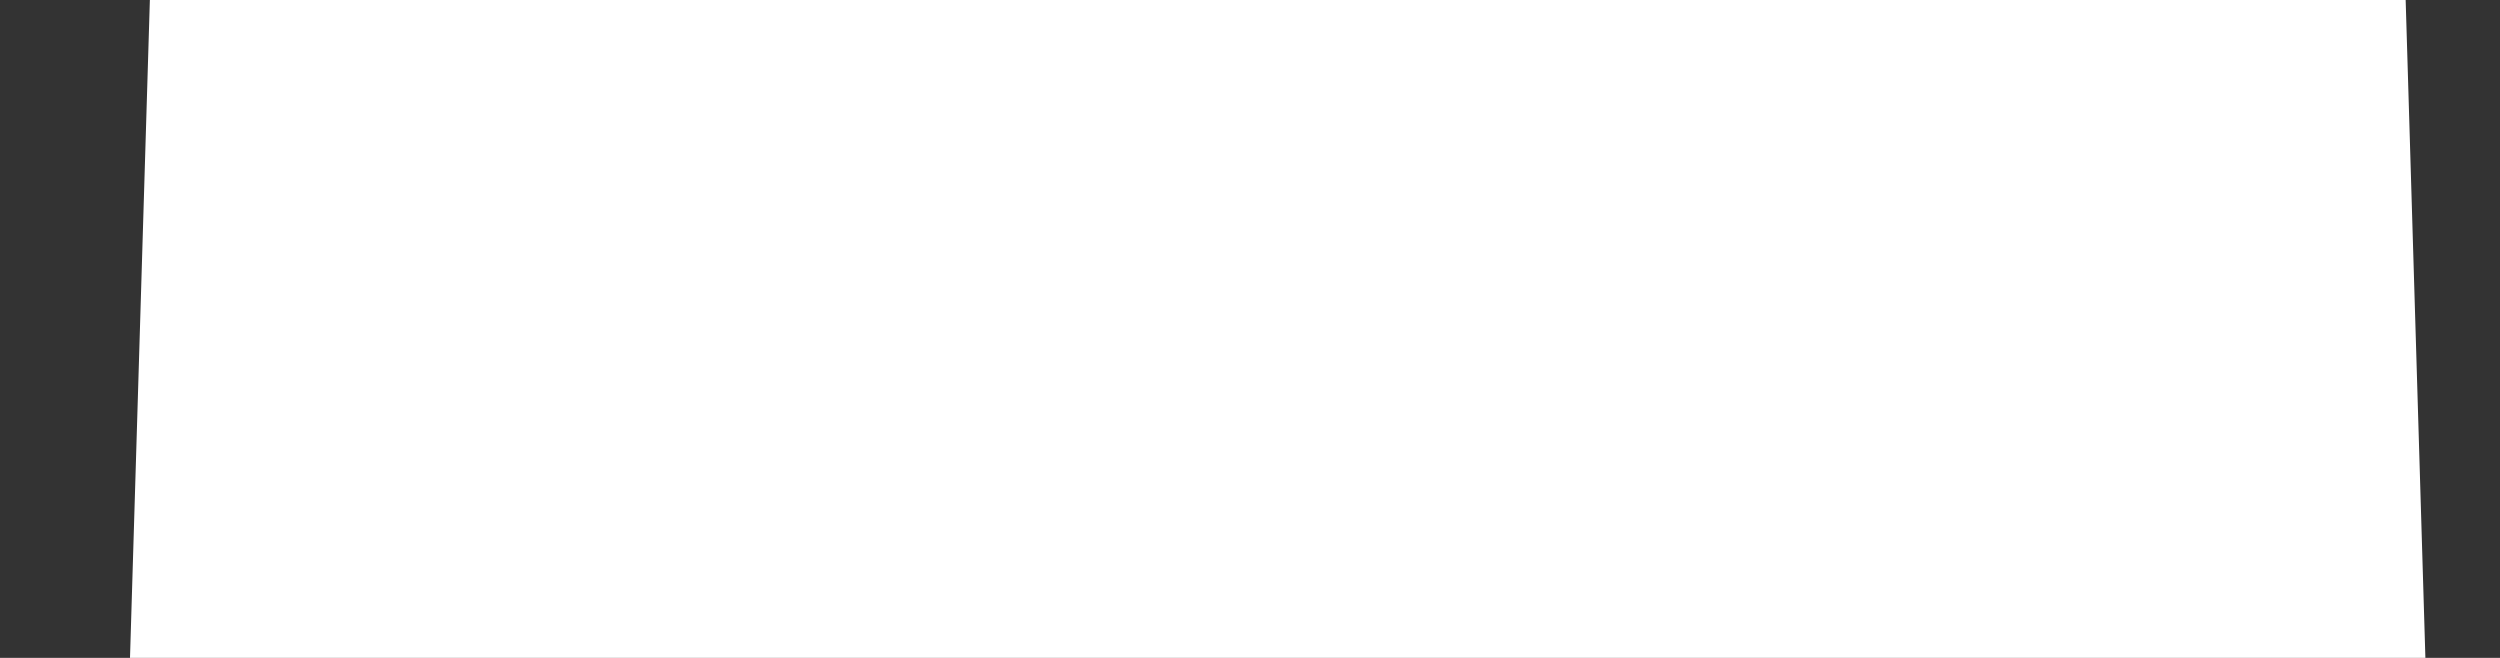 <svg width="19" height="5" viewBox="0 0 19 5" fill="none" xmlns="http://www.w3.org/2000/svg">
<rect x="0" y="0" width="19" height="5" fill="#333333" stroke="none"/>
<path d="M18.283 0H1.139L0.988 5H18.433L18.283 0Z" fill="white"/>
</svg>
